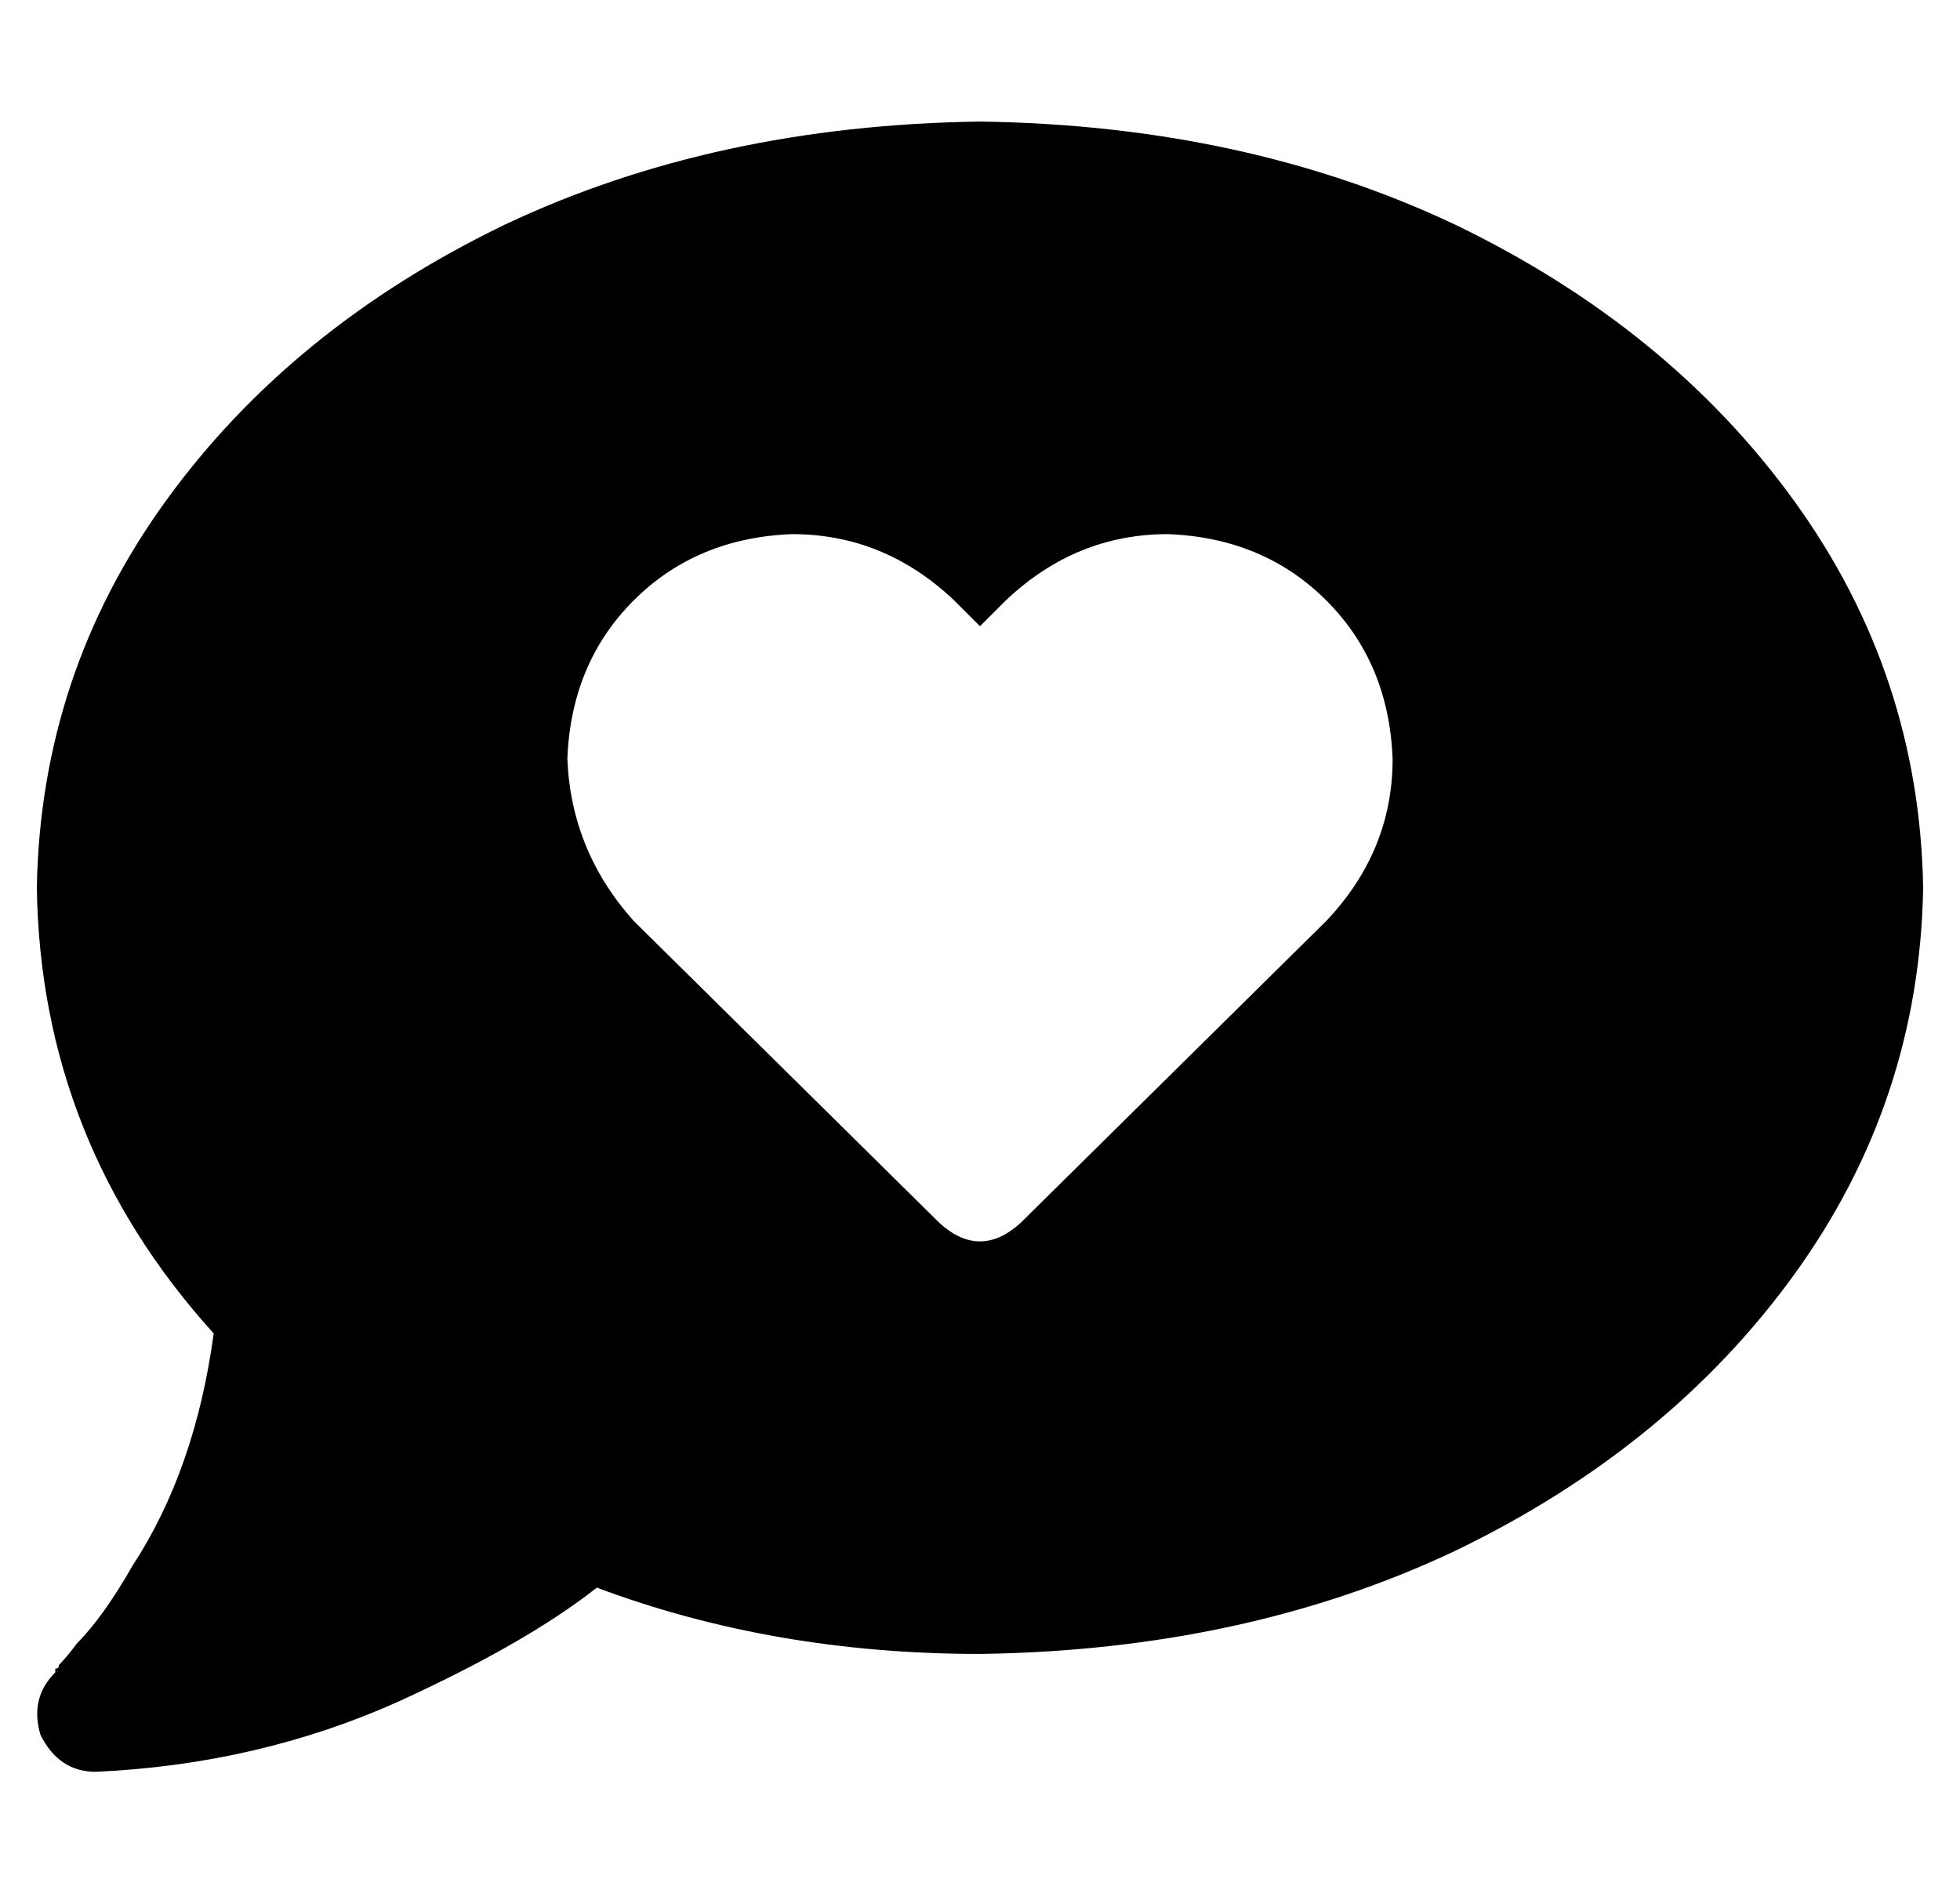 <?xml version="1.0" standalone="no"?>
<!DOCTYPE svg PUBLIC "-//W3C//DTD SVG 1.1//EN" "http://www.w3.org/Graphics/SVG/1.1/DTD/svg11.dtd" >
<svg xmlns="http://www.w3.org/2000/svg" xmlns:xlink="http://www.w3.org/1999/xlink" version="1.1" viewBox="-10 -40 532 512">
   <path fill="currentColor"
d="M256 409q72 -1 129 -28v0v0q58 -28 92 -75v0v0q34 -47 35 -105q-1 -58 -35 -105t-92 -75q-57 -27 -129 -28q-72 1 -129 28q-58 28 -92 75t-35 105q1 69 48 121q-5 37 -22 63q-8 14 -15 21q-3 4 -5 6q0 1 -1 1v1v0v0v0v0v0v0v0v0v0v0q-7 7 -4 17q5 10 15 10q44 -2 82 -19
q35 -16 54 -31q48 18 104 18v0zM144 166q1 -26 18 -43v0v0q17 -17 43 -18q25 0 44 18l7 7v0l7 -7v0q19 -18 44 -18q26 1 43 18t18 43q0 25 -18 44l-83 82v0q-11 10 -22 0l-83 -82v0q-17 -19 -18 -44v0z" />
</svg>
